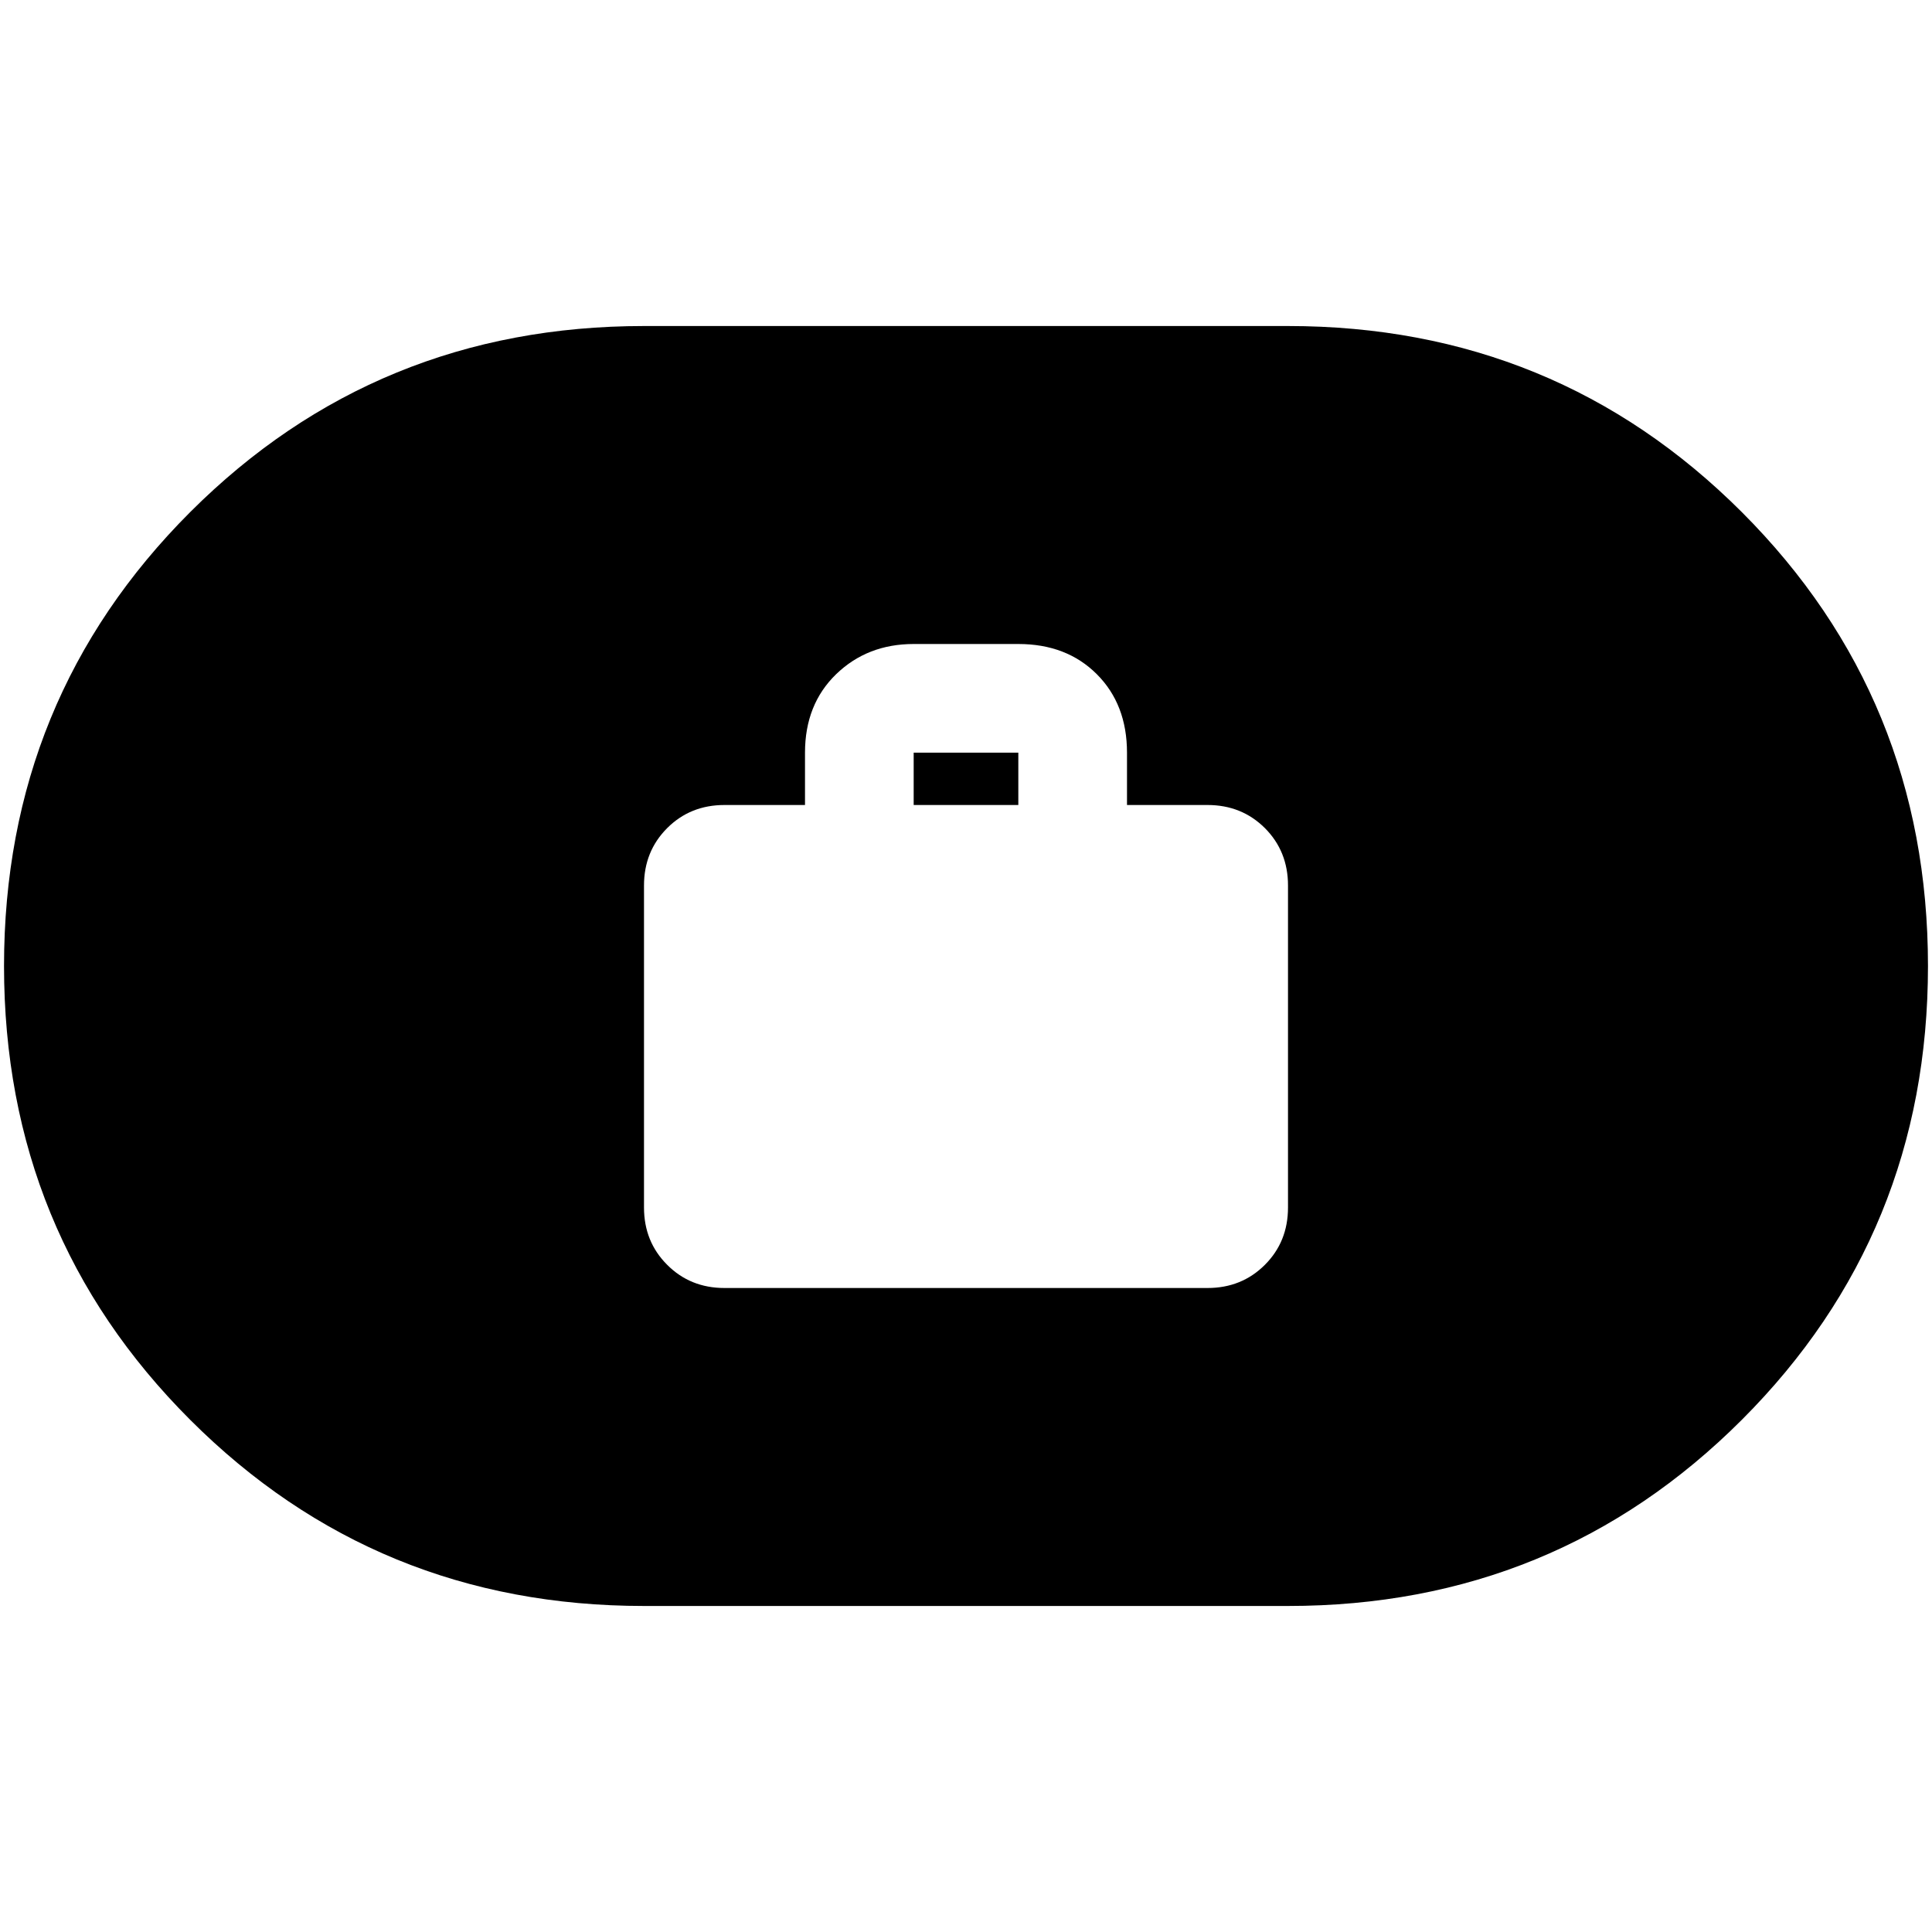 <svg xmlns="http://www.w3.org/2000/svg" height="24" width="24"><path d="M9 16h6q.425 0 .713-.288Q16 15.425 16 15v-4q0-.425-.287-.713Q15.425 10 15 10h-1v-.65q0-.6-.375-.975T12.65 8h-1.3q-.575 0-.963.375Q10 8.75 10 9.35V10H9q-.425 0-.712.287Q8 10.575 8 11v4q0 .425.288.712Q8.575 16 9 16Zm2.35-6v-.65h1.3V10ZM8 19.95q-3.325 0-5.638-2.313Q.05 15.325.05 12q0-3.325 2.312-5.638Q4.675 4.05 8 4.05h8q3.325 0 5.638 2.312Q23.95 8.675 23.95 12q0 3.325-2.312 5.637Q19.325 19.95 16 19.95Z"/></svg>